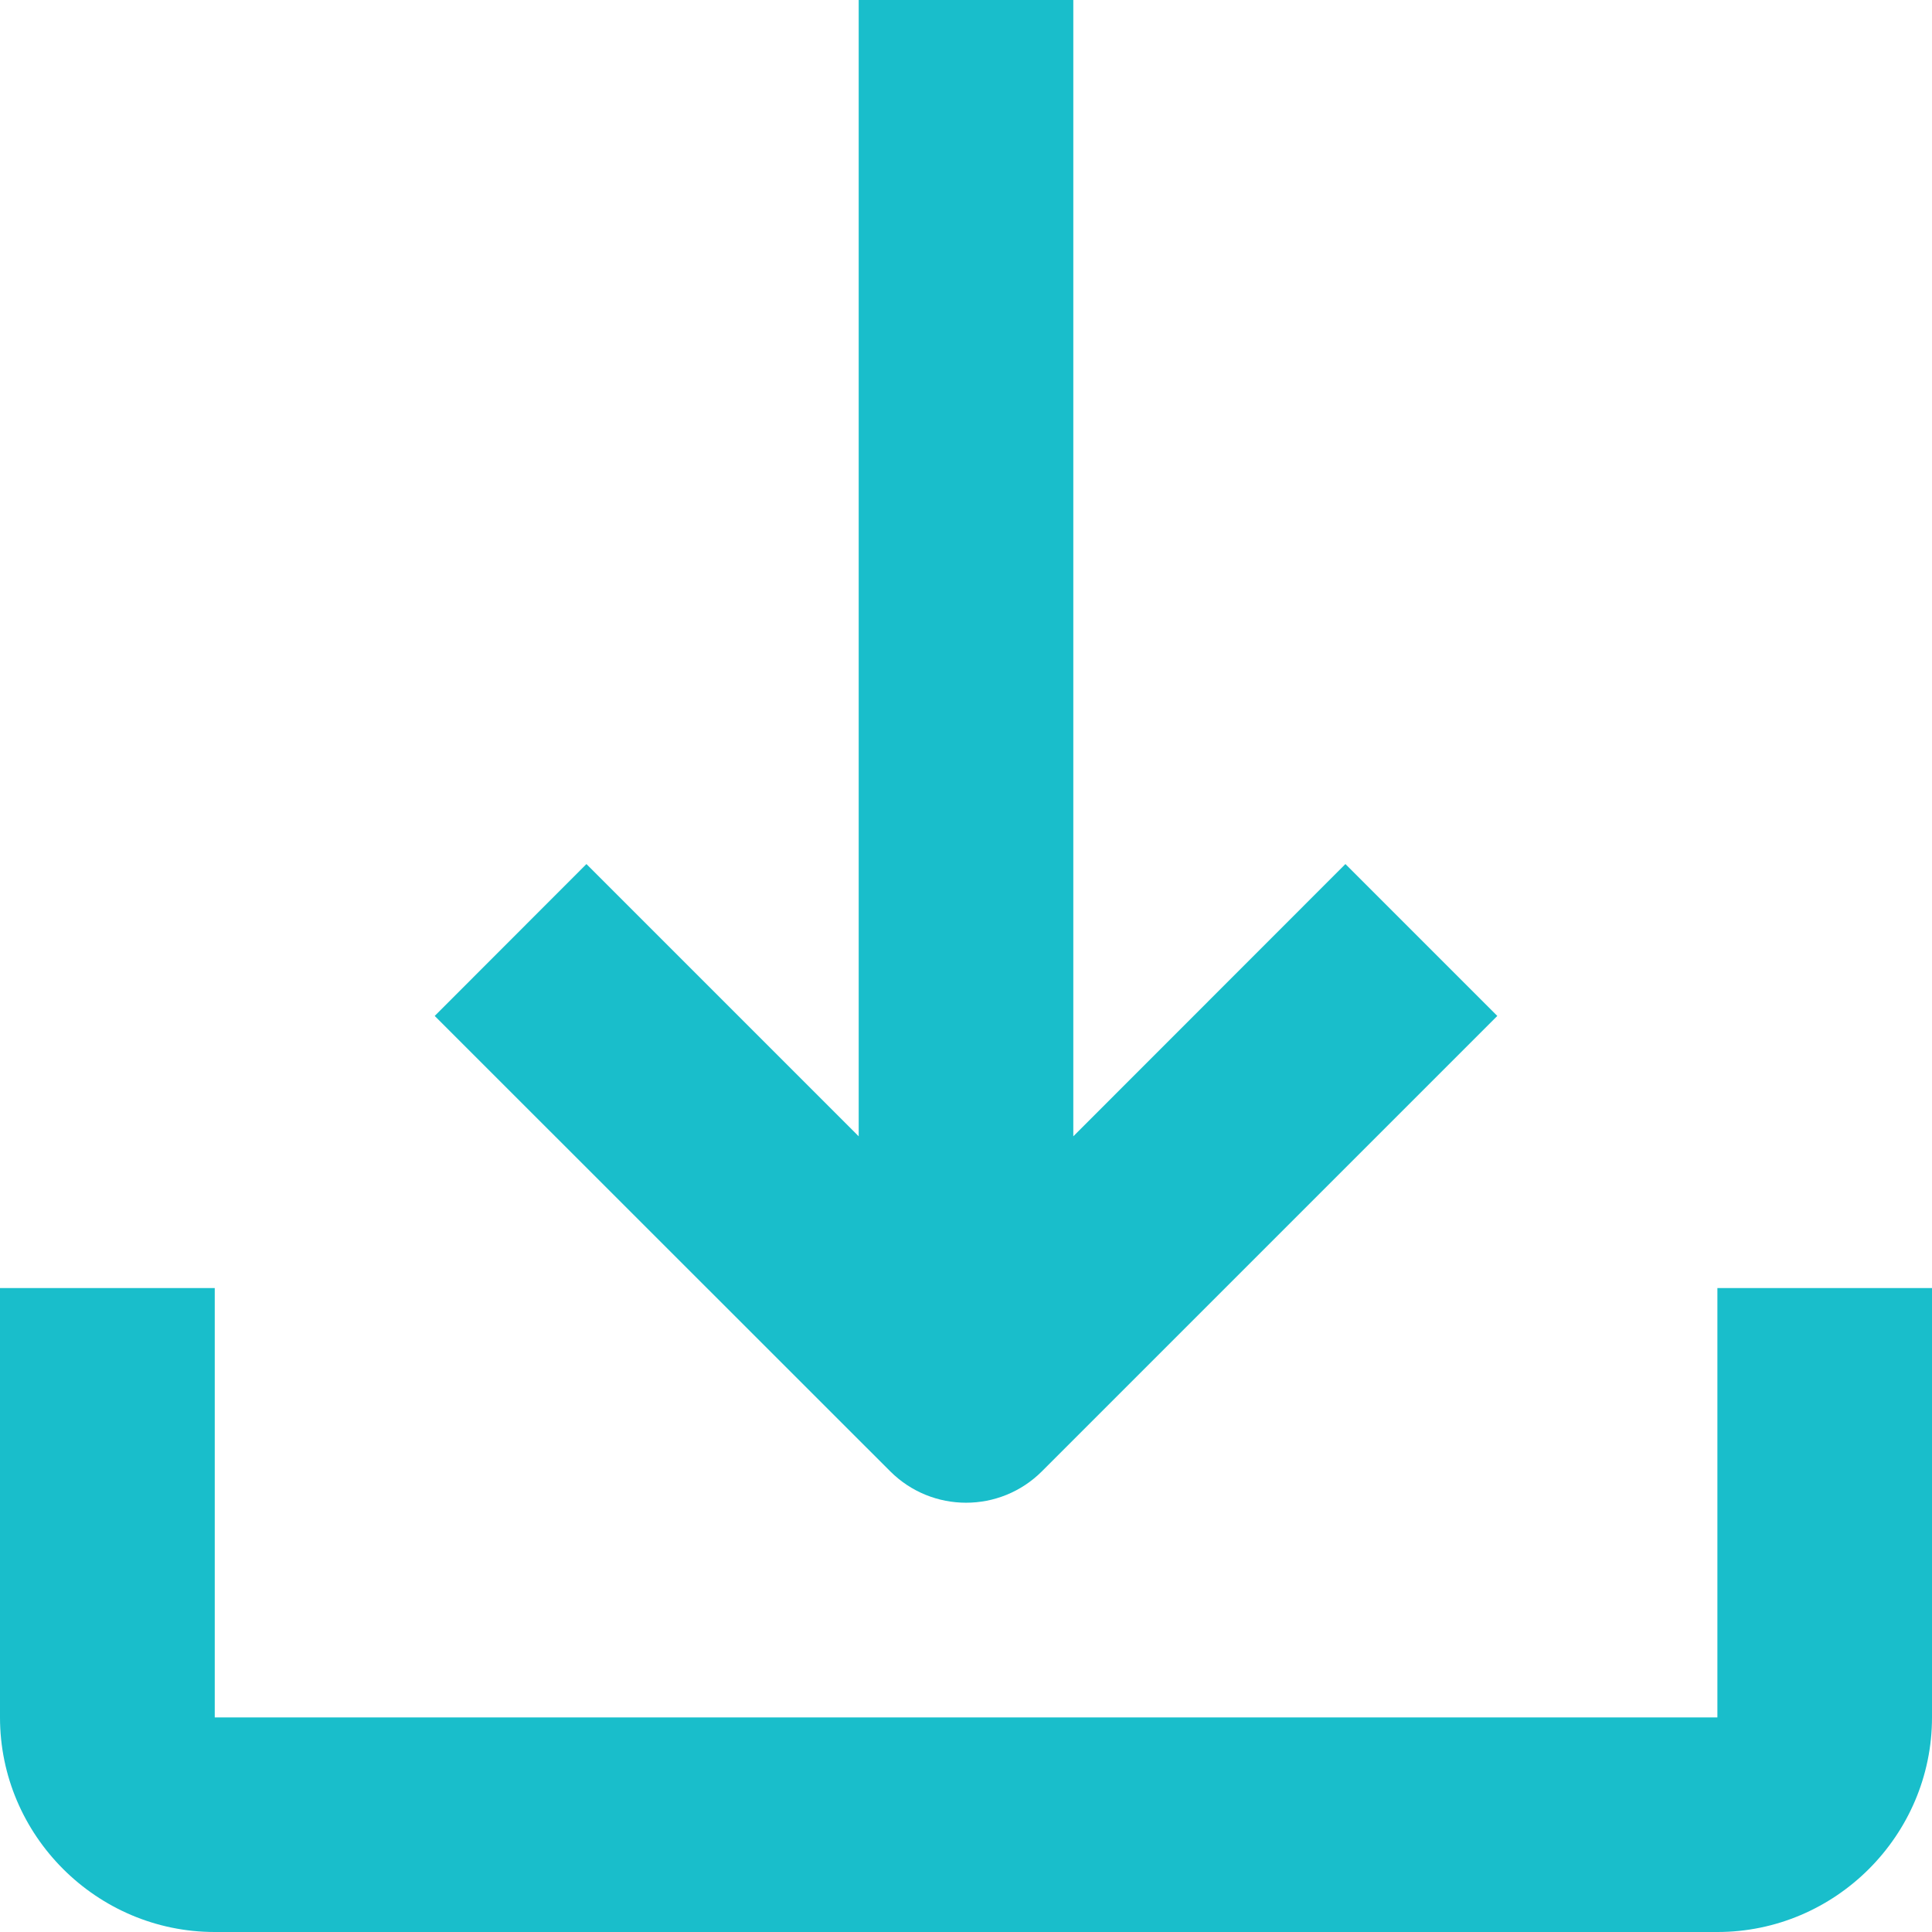 <svg width="13" height="13" viewBox="0 0 13 13" fill="none" xmlns="http://www.w3.org/2000/svg">
<g clip-path="url(#clip0_745_198)">
<path d="M9.053 5.814L7.222 7.646V0H5.778V7.646L3.946 5.814L2.925 6.836L5.99 9.9C6.272 10.182 6.729 10.182 7.011 9.9L10.075 6.836L9.053 5.814Z" fill="#19BECB"/>
<path d="M11.556 8.667V11.556H1.445V8.667H0V11.556C0 12.35 0.65 13 1.445 13H11.556C12.35 13 13 12.35 13 11.556V8.667H11.556Z" fill="#19BECB"/>
</g>
<defs>
<clipPath id="clip0_745_198">
	<rect width="13" height="13" fill="white"/>
</clipPath>
</defs>
</svg>
